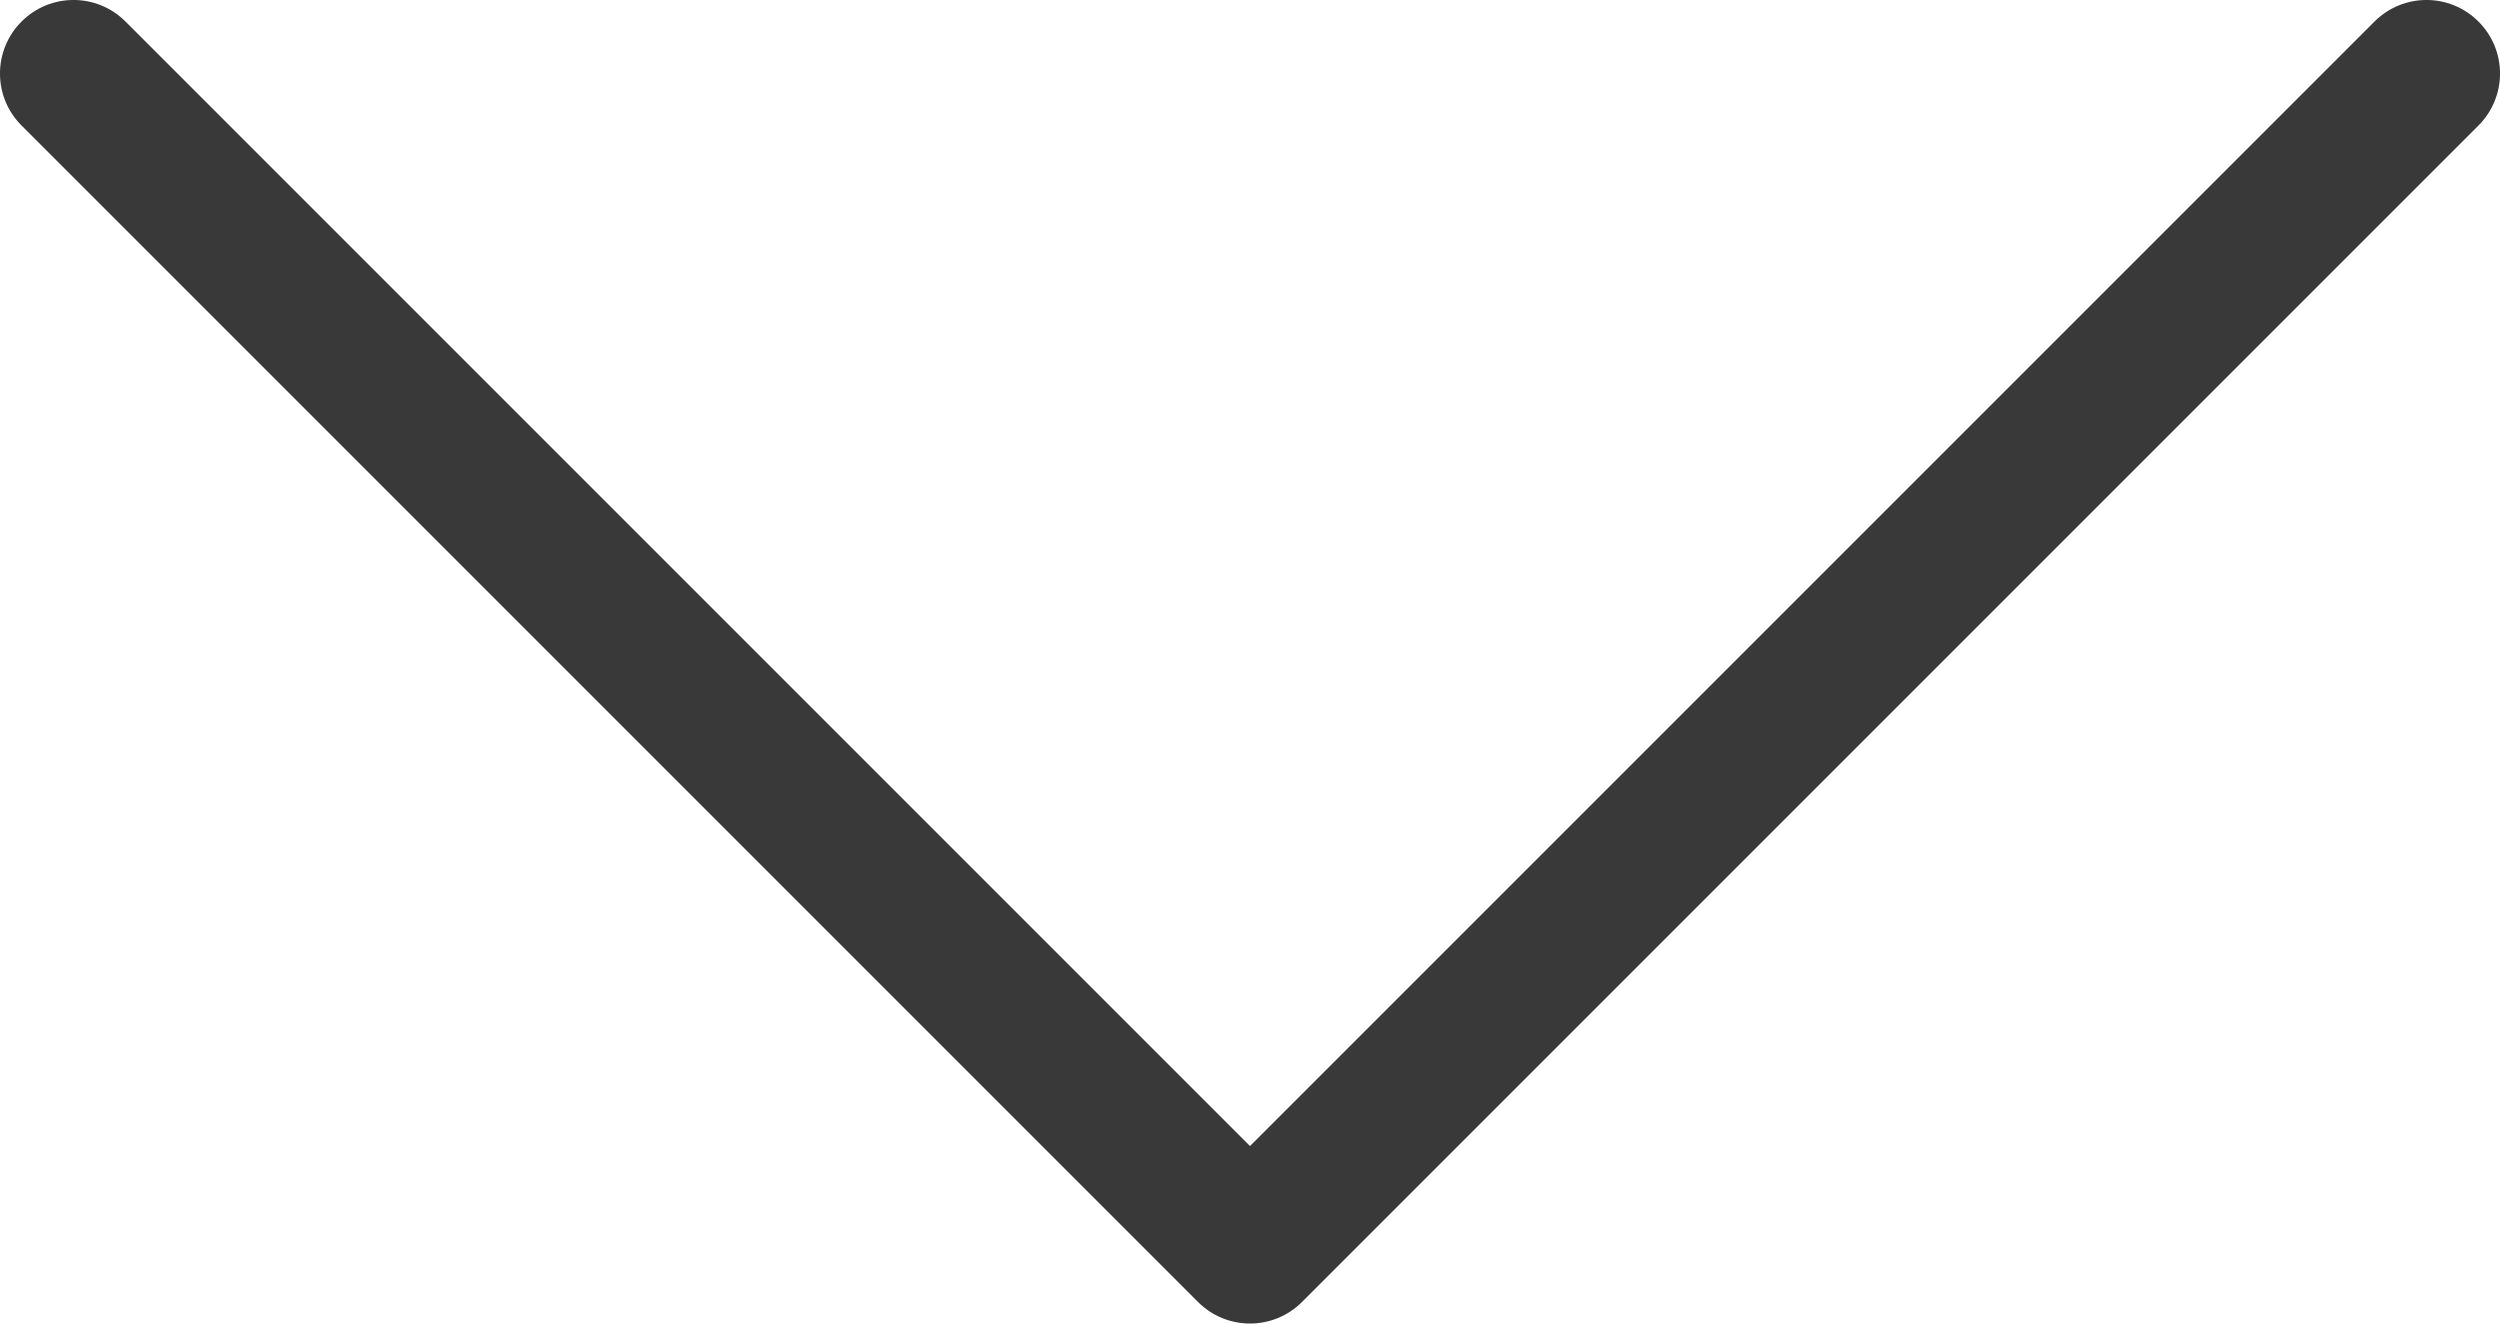 <?xml version="1.0" encoding="UTF-8" standalone="no"?>
<svg width="34px" height="18px" viewBox="0 0 34 18" version="1.1" xmlns="http://www.w3.org/2000/svg" xmlns:xlink="http://www.w3.org/1999/xlink">
    <!-- Generator: Sketch 3.8.3 (29802) - http://www.bohemiancoding.com/sketch -->
    <title>Fill 1721</title>
    <desc>Created with Sketch.</desc>
    <defs></defs>
    <g id="Symbols" stroke="none" stroke-width="1" fill="none" fill-rule="evenodd">
        <g id="Fill-1721-+-Line" transform="translate(-34, -43)" fill="#393939">
            <g id="Fill-1721" transform="translate(34, 43)">
                <path d="M16.293,17.707 C16.488,17.902 16.744,18 17,18 C17.256,18 17.512,17.902 17.707,17.707 L33.707,1.707 C34.098,1.316 34.098,0.684 33.707,0.293 C33.316,-0.098 32.684,-0.098 32.293,0.293 L17,15.586 L1.707,0.293 C1.316,-0.098 0.684,-0.098 0.293,0.293 C-0.098,0.684 -0.098,1.316 0.293,1.707 L16.293,17.707 Z"></path>
            </g>
        </g>
    </g>
</svg>